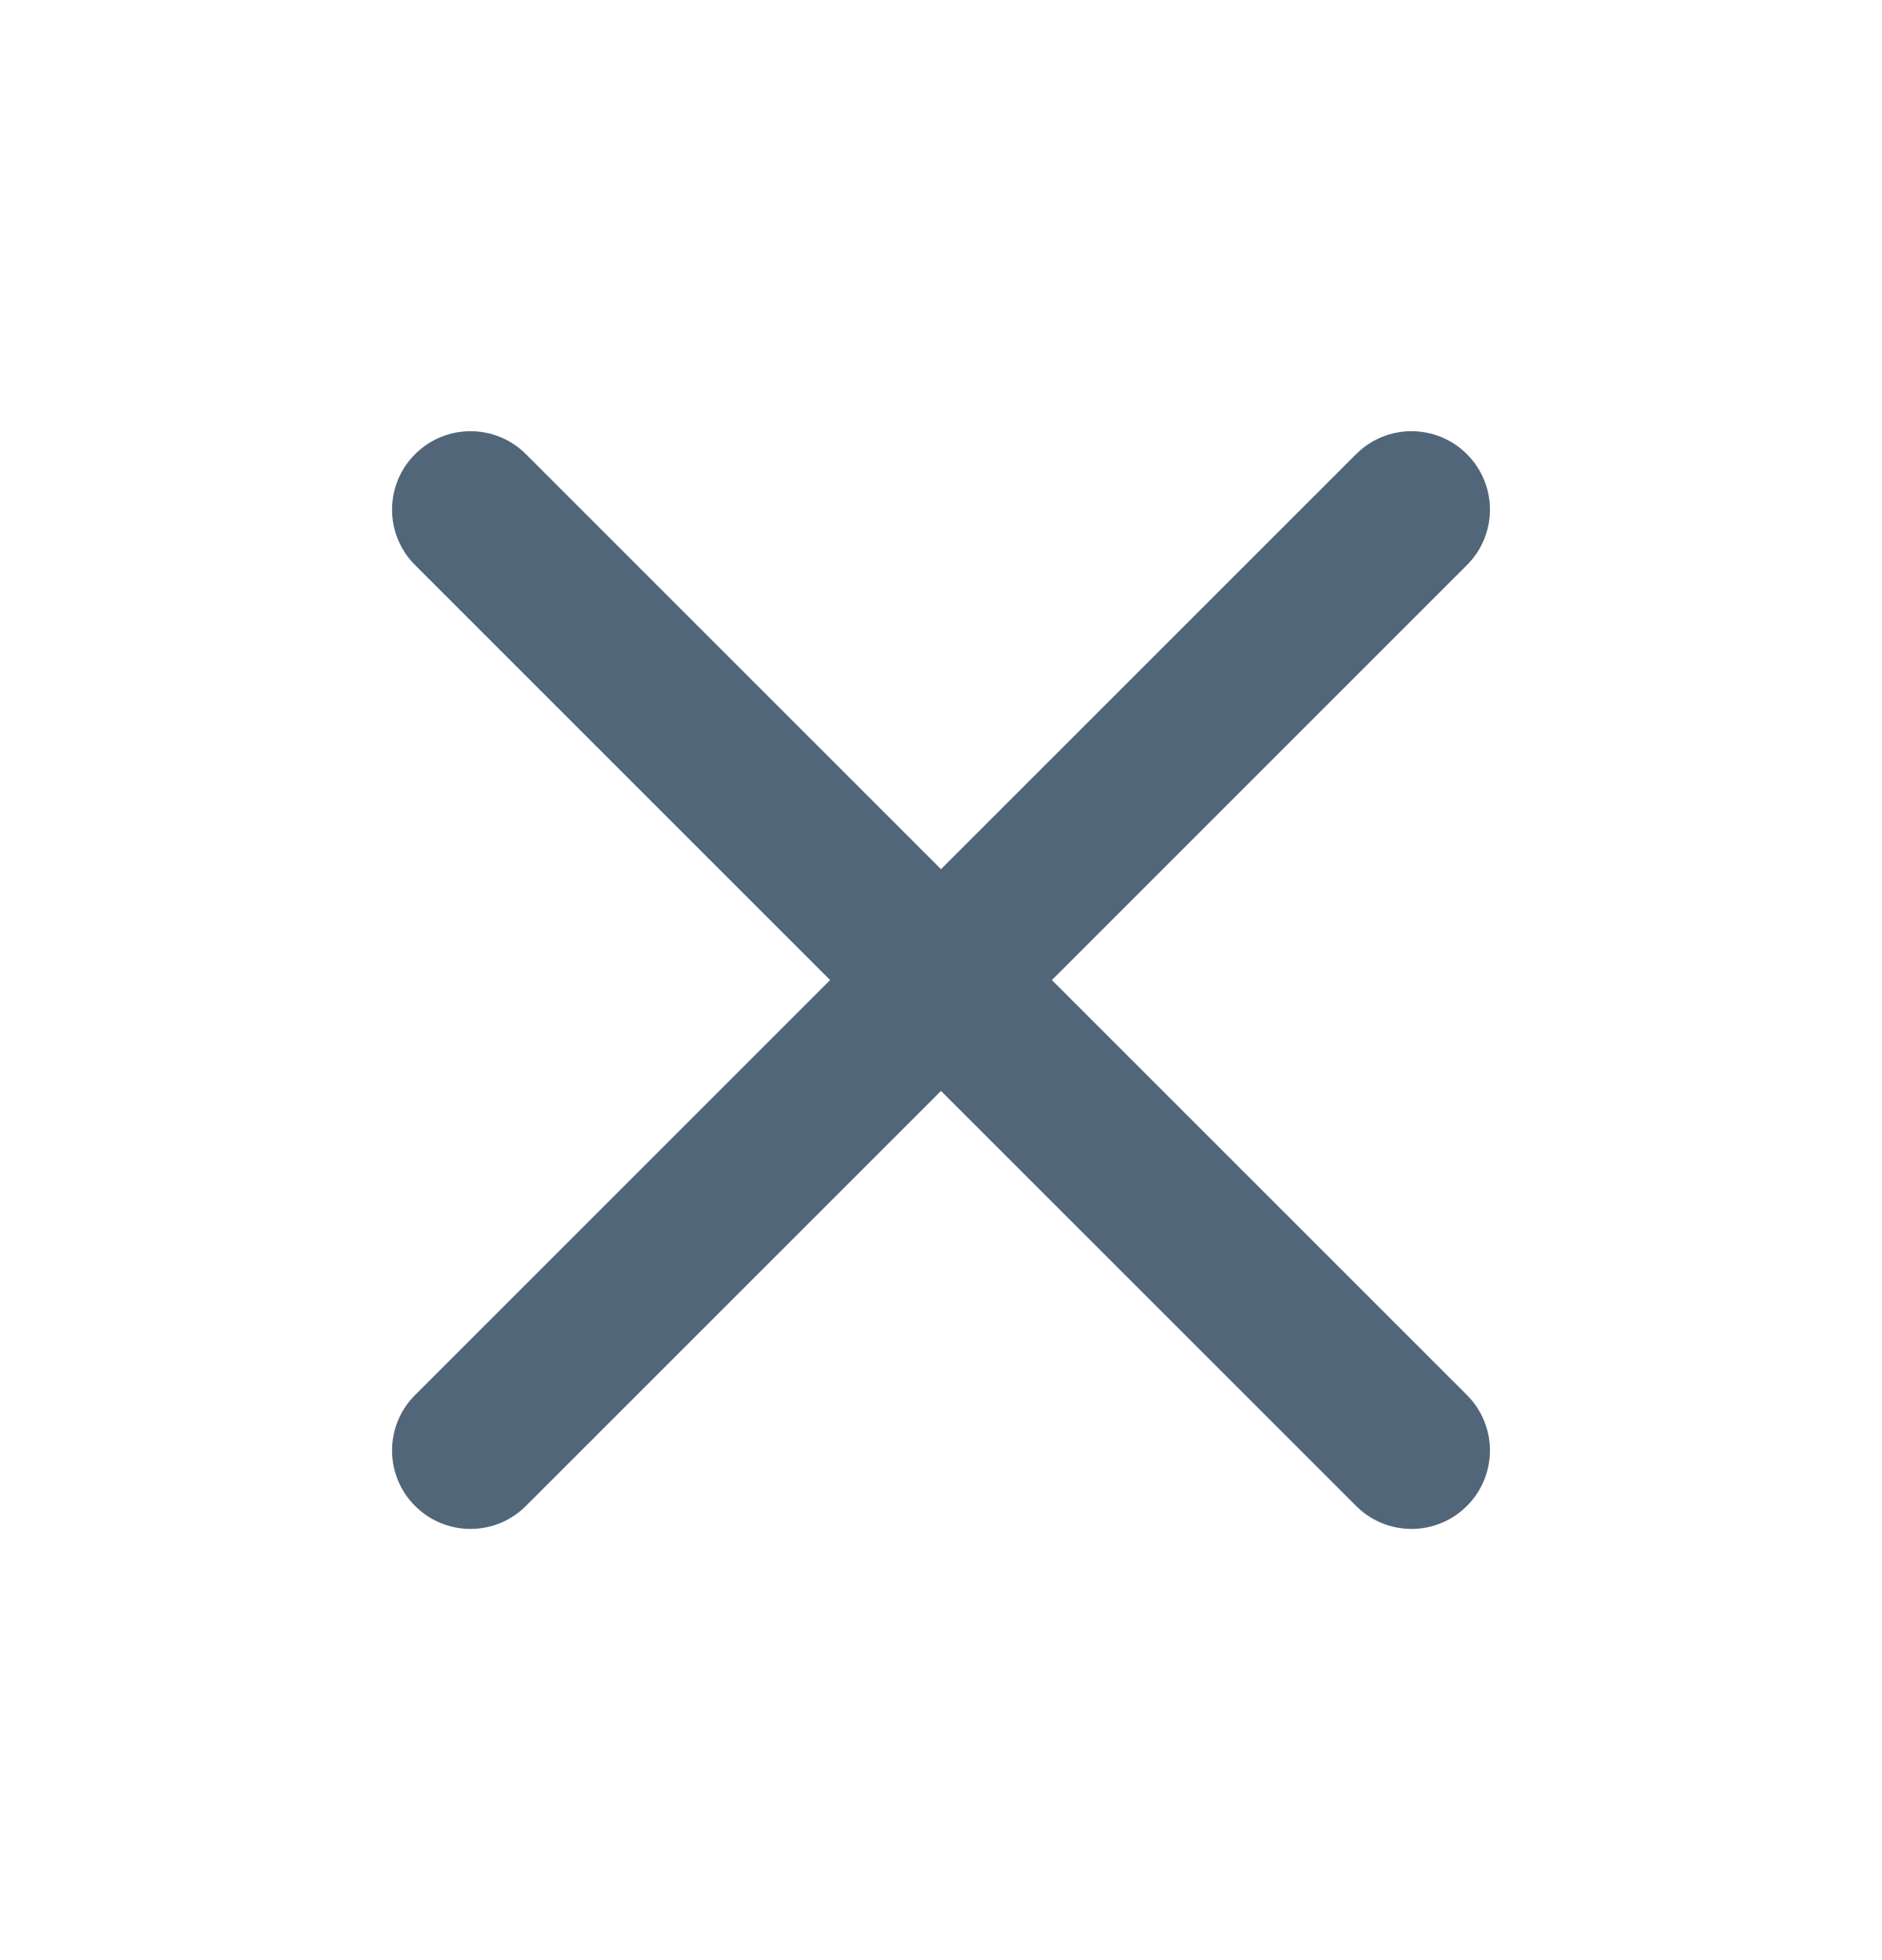 <svg width="24" height="25" viewBox="0 0 24 25" fill="none" xmlns="http://www.w3.org/2000/svg">
<path fill-rule="evenodd" clip-rule="evenodd" d="M5.293 5.793C5.683 5.402 6.317 5.402 6.707 5.793L12 11.086L17.293 5.793C17.683 5.402 18.317 5.402 18.707 5.793C19.098 6.183 19.098 6.817 18.707 7.207L13.414 12.5L18.707 17.793C19.098 18.183 19.098 18.817 18.707 19.207C18.317 19.598 17.683 19.598 17.293 19.207L12 13.914L6.707 19.207C6.317 19.598 5.683 19.598 5.293 19.207C4.902 18.817 4.902 18.183 5.293 17.793L10.586 12.5L5.293 7.207C4.902 6.817 4.902 6.183 5.293 5.793Z" fill="#52667A"/>
</svg>
